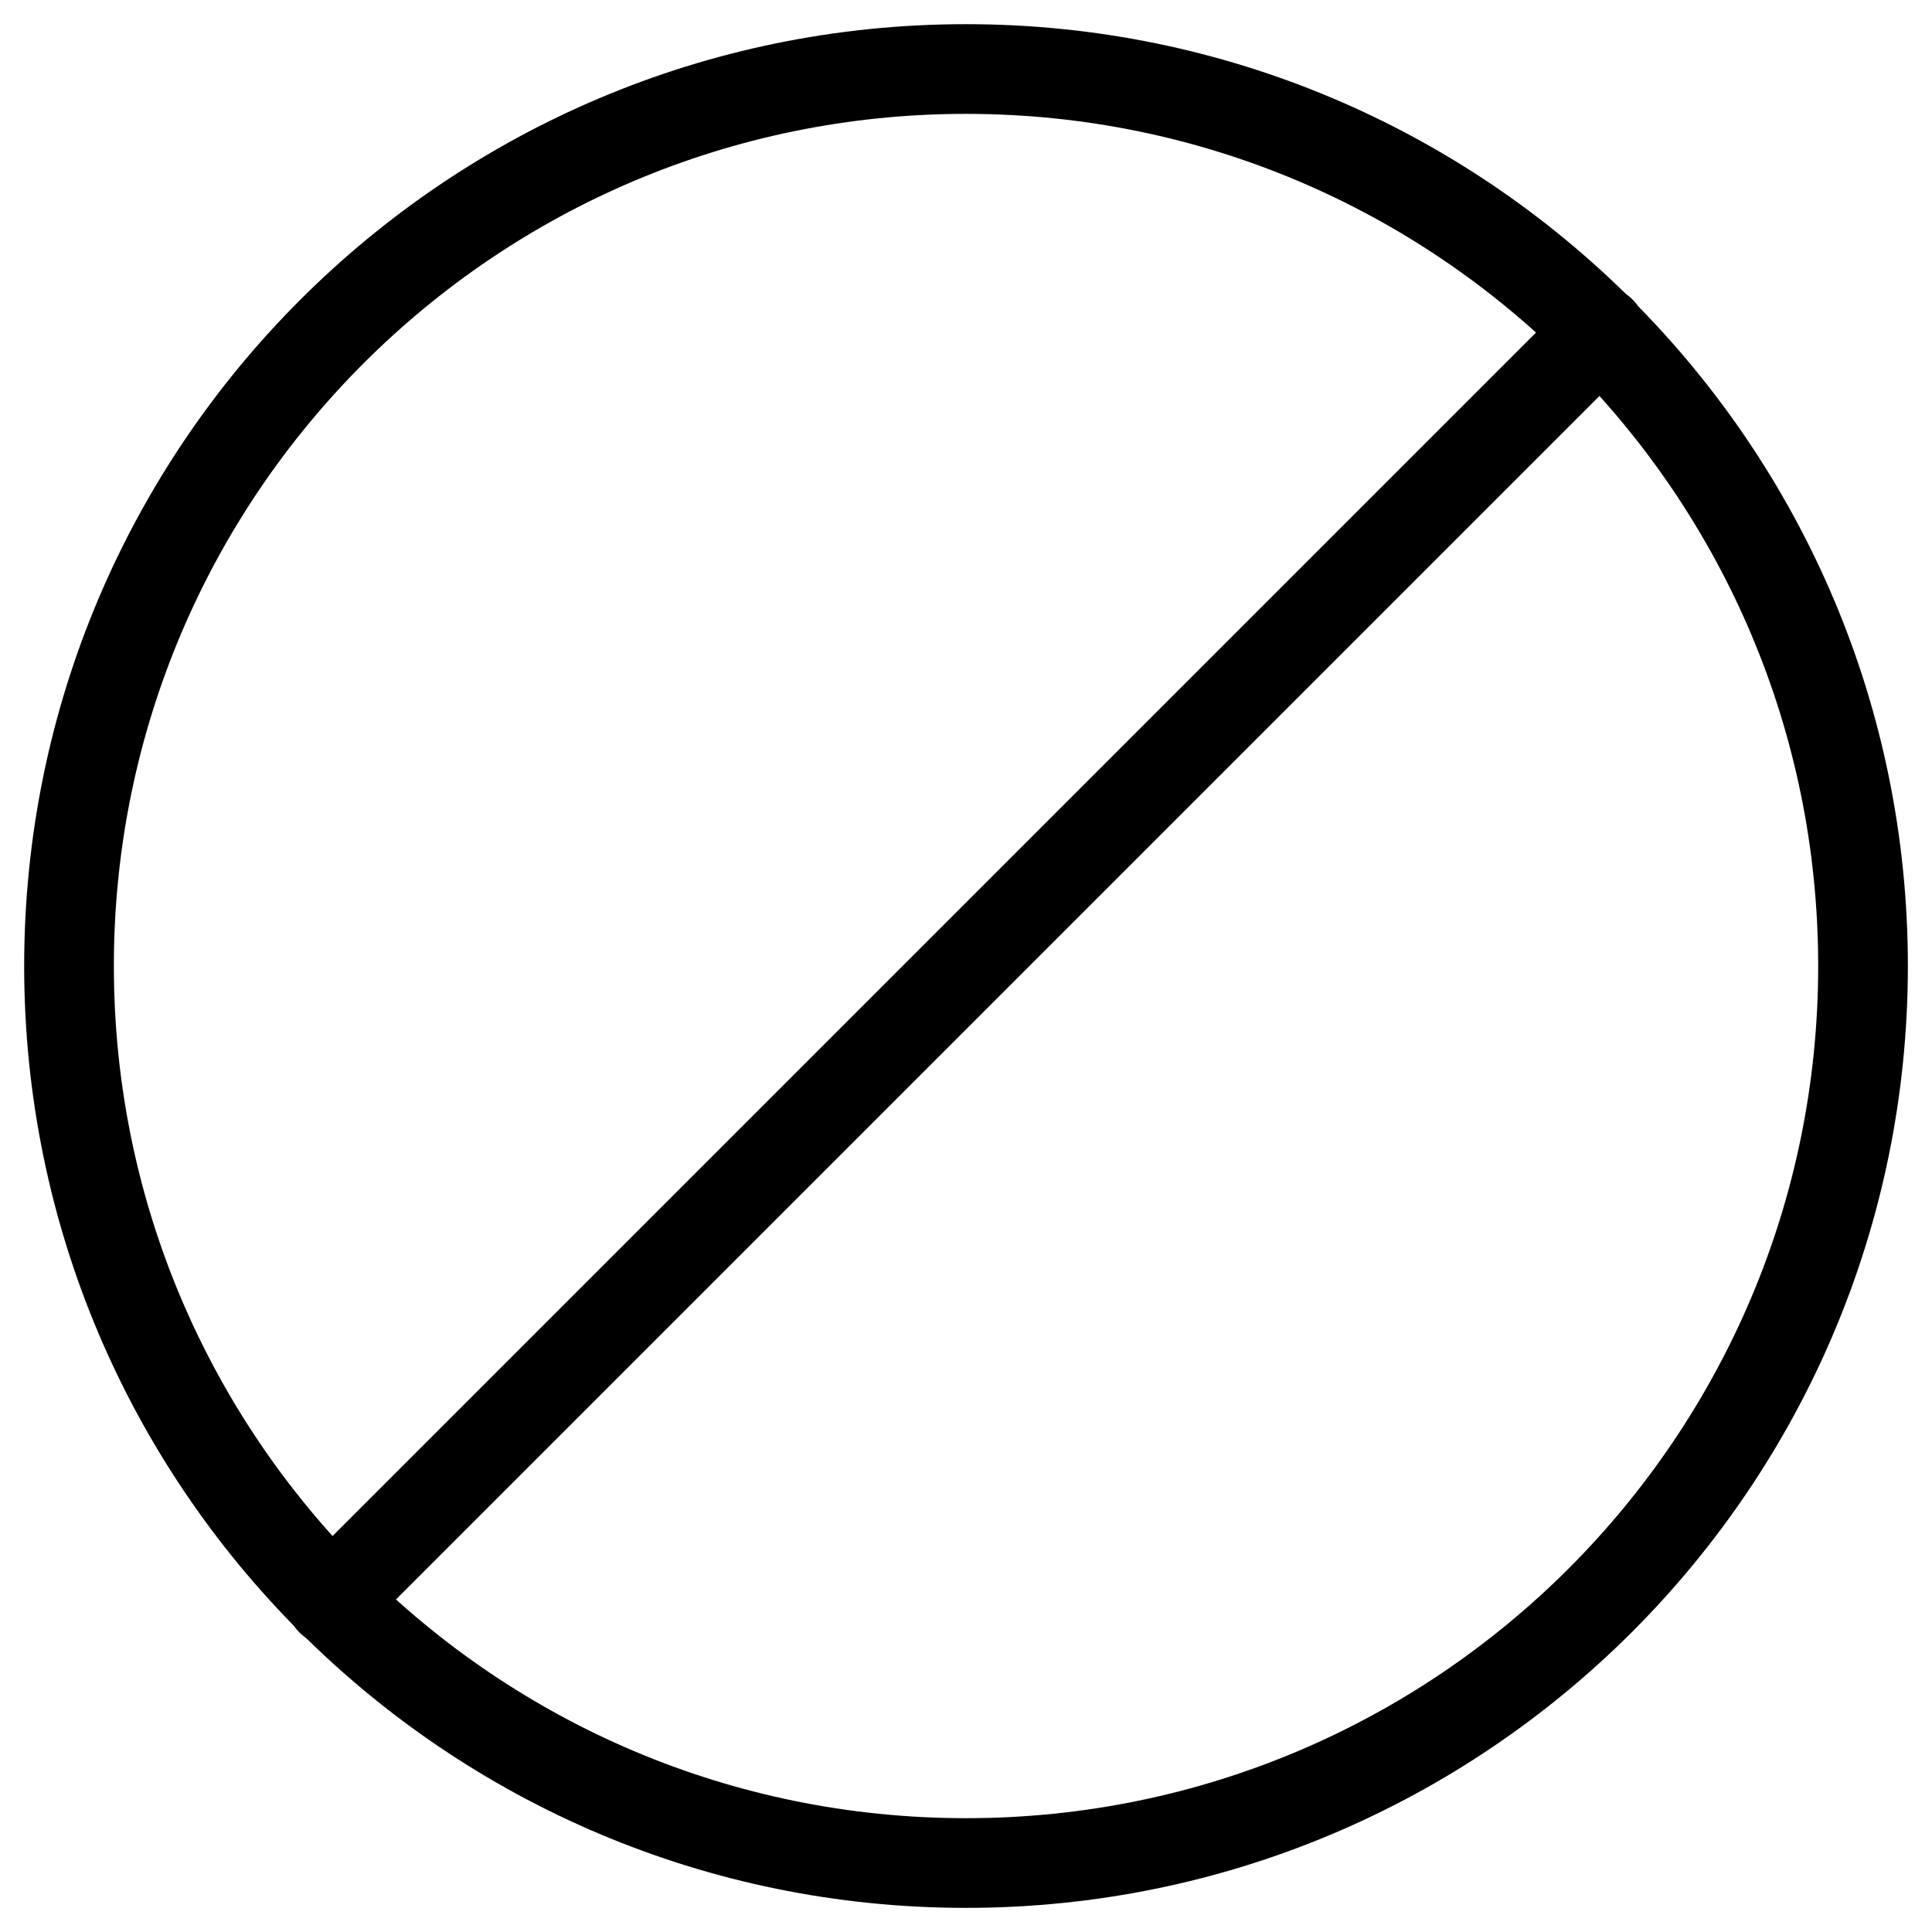 <svg width="40" height="40" viewBox="0 0 40 40" fill="none" xmlns="http://www.w3.org/2000/svg">
<g clip-path="url(#clip0_1006_7561)">
<path d="M20 38.572C30.257 38.572 38.572 30.257 38.572 20C38.572 9.743 30.257 1.429 20 1.429C9.743 1.429 1.429 9.743 1.429 20C1.429 30.257 9.743 38.572 20 38.572Z" stroke="black" stroke-width="1.857" stroke-linecap="round" stroke-linejoin="round"/>
<path d="M6.857 33.143L33.143 6.857" stroke="black" stroke-width="1.857" stroke-linecap="round" stroke-linejoin="round"/>
</g>
<defs>
<clipPath id="clip0_1006_7561">
<rect width="40" height="40" fill="white"/>
</clipPath>
</defs>
</svg>
